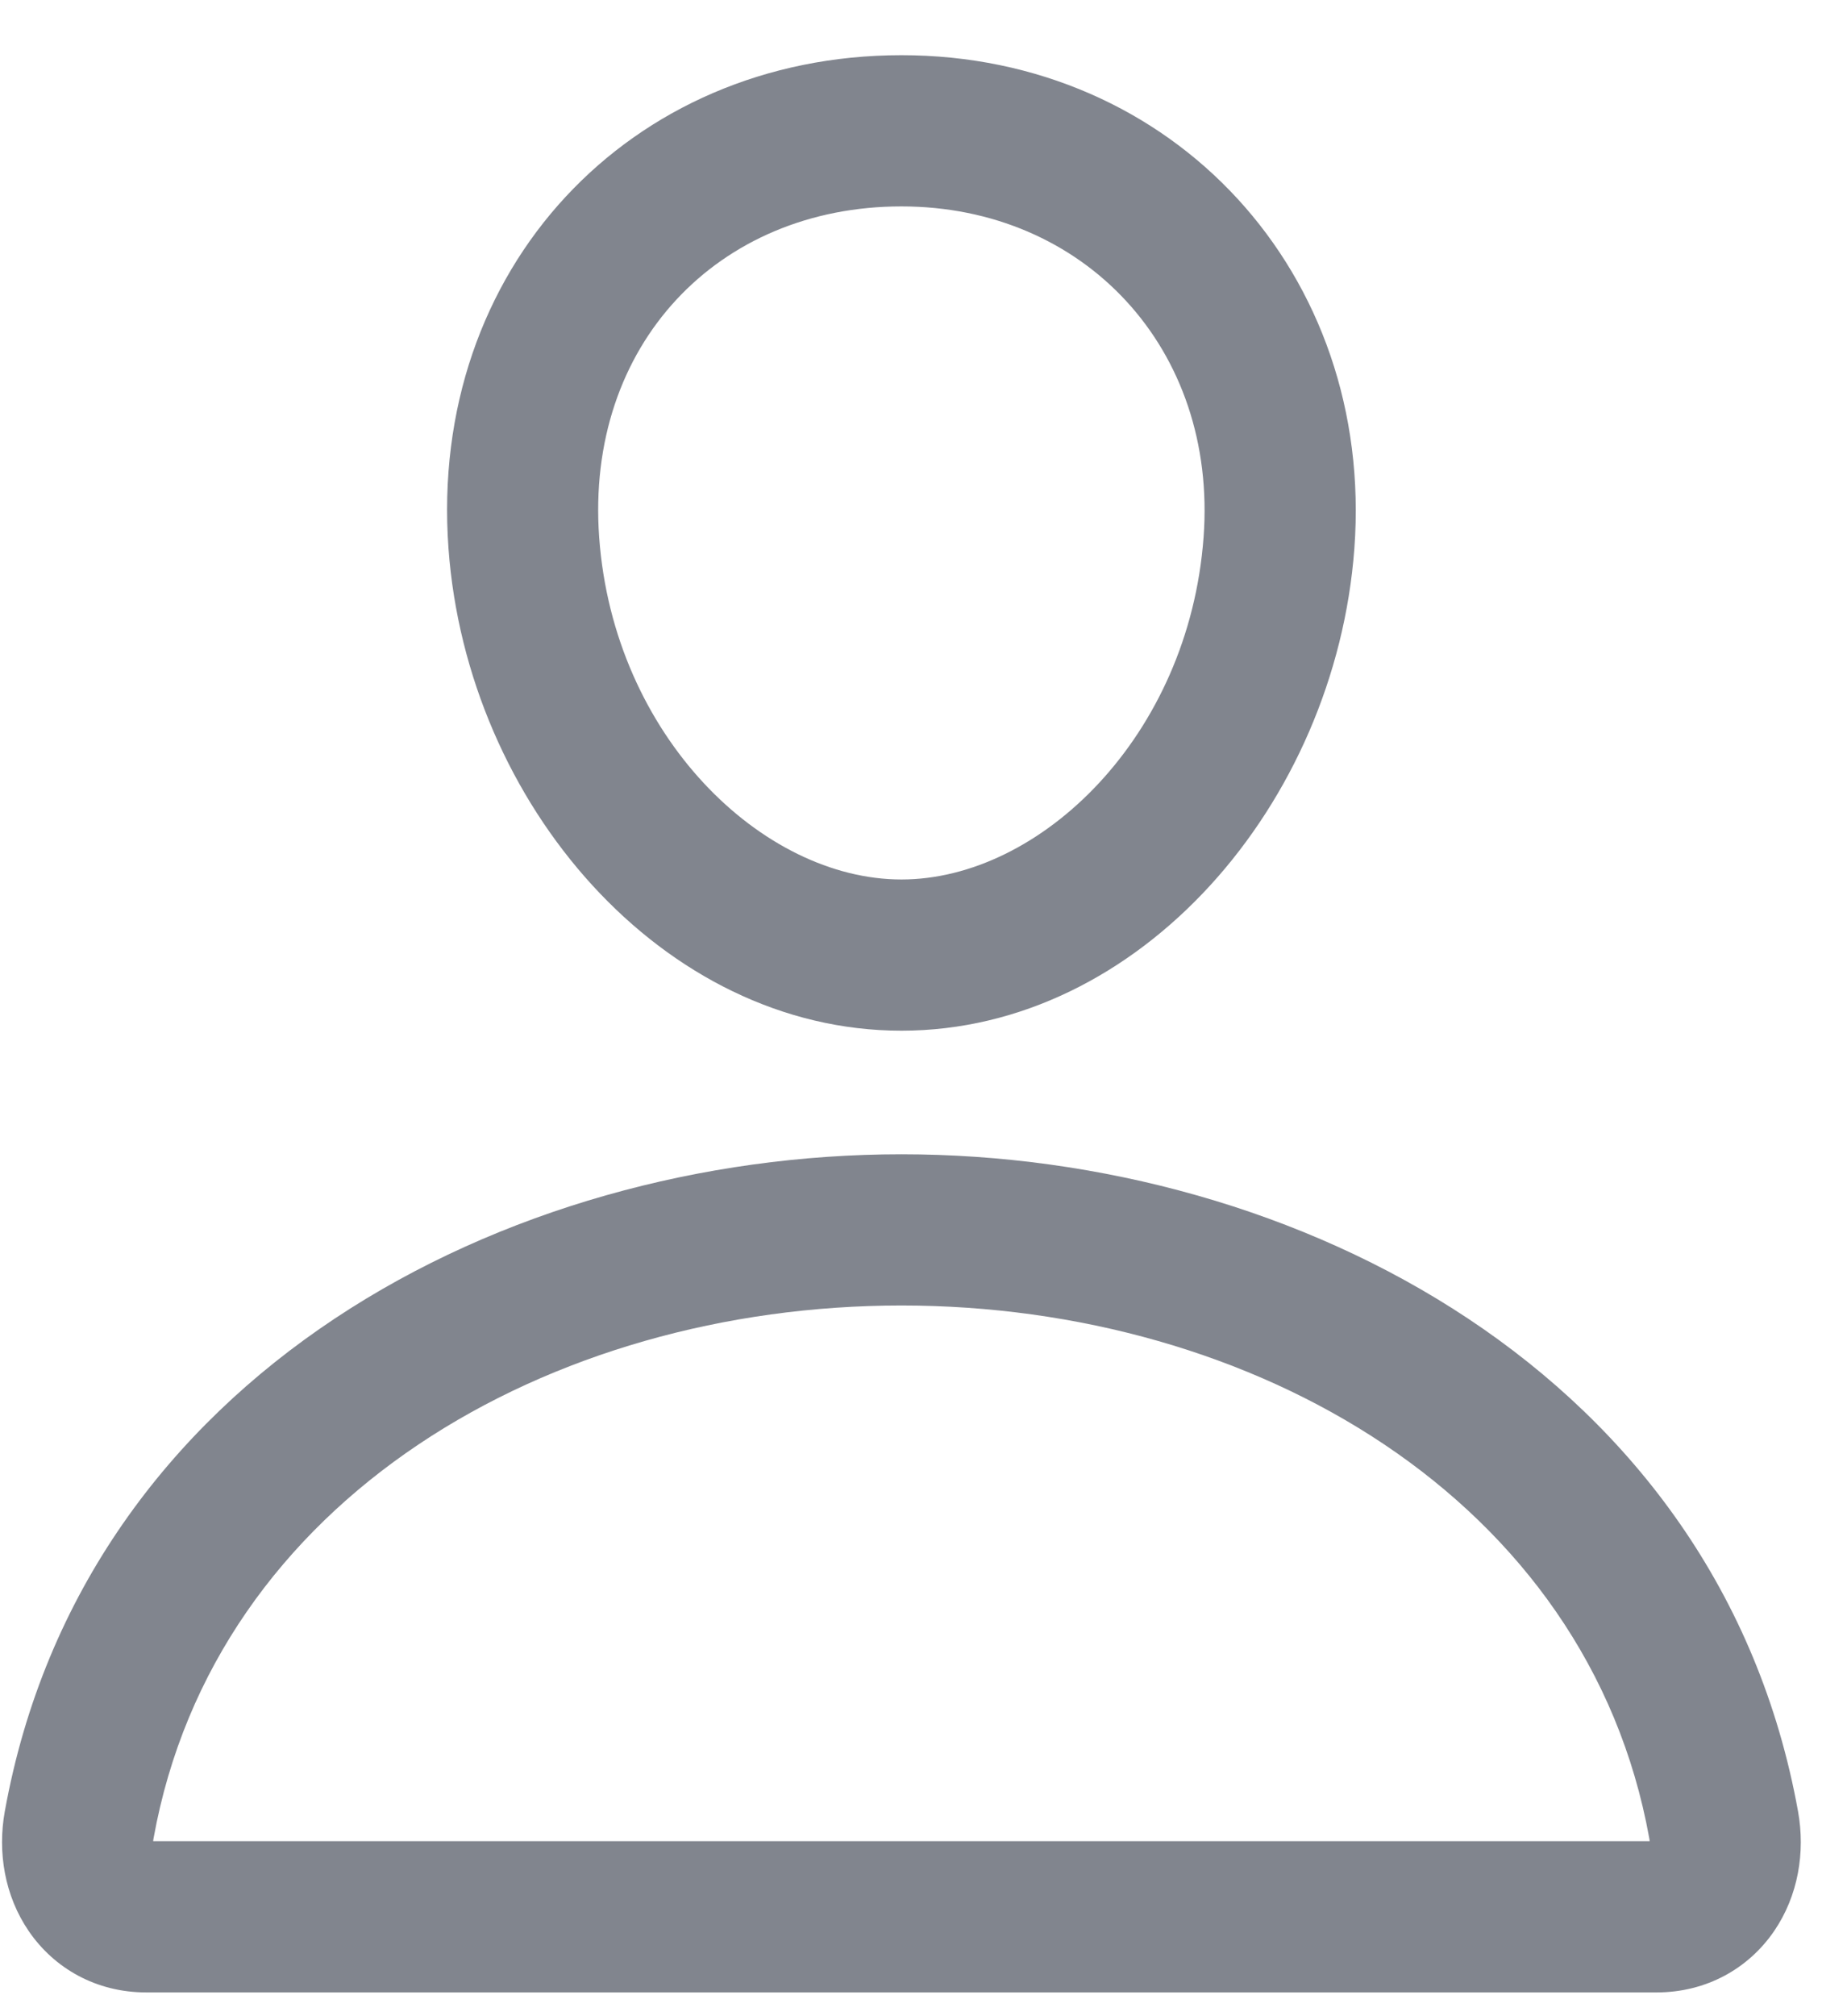 <svg width="22" height="24" viewBox="0 0 22 24" fill="none" xmlns="http://www.w3.org/2000/svg">
    <path d="M15.234 6.463L16.132 6.53L16.132 6.53L15.234 6.463ZM6.239 6.463L5.342 6.528L5.342 6.528L6.239 6.463ZM0.943 21.723L1.829 21.883L1.829 21.883L0.943 21.723ZM20.531 21.723L21.417 21.563L21.417 21.563L20.531 21.723ZM14.336 6.396C14.161 8.762 12.392 10.469 10.737 10.469V12.269C13.579 12.269 15.906 9.568 16.132 6.53L14.336 6.396ZM10.737 10.469C9.081 10.469 7.309 8.761 7.137 6.398L5.342 6.528C5.563 9.57 7.895 12.269 10.737 12.269V10.469ZM7.137 6.398C6.97 4.106 8.554 2.457 10.737 2.457V0.657C7.503 0.657 5.1 3.199 5.342 6.528L7.137 6.398ZM10.737 2.457C12.914 2.457 14.503 4.151 14.336 6.397L16.132 6.53C16.374 3.256 13.977 0.657 10.737 0.657V2.457ZM10.737 13.74C6.035 13.74 0.998 16.349 0.057 21.563L1.829 21.883C2.558 17.837 6.546 15.54 10.737 15.54V13.74ZM0.057 21.563C-0.03 22.046 0.054 22.566 0.343 22.988C0.646 23.43 1.145 23.717 1.742 23.717V21.917C1.738 21.917 1.741 21.916 1.75 21.919C1.758 21.921 1.769 21.924 1.781 21.931C1.807 21.944 1.822 21.961 1.828 21.971C1.834 21.979 1.83 21.977 1.827 21.961C1.824 21.944 1.822 21.917 1.829 21.883L0.057 21.563ZM1.742 23.717H19.731V21.917H1.742V23.717ZM19.731 23.717C20.328 23.717 20.828 23.43 21.131 22.988C21.42 22.566 21.504 22.046 21.417 21.563L19.645 21.883C19.652 21.917 19.65 21.944 19.647 21.961C19.644 21.977 19.64 21.979 19.646 21.971C19.652 21.961 19.668 21.944 19.693 21.931C19.705 21.924 19.716 21.921 19.724 21.919C19.732 21.916 19.735 21.917 19.731 21.917V23.717ZM21.417 21.563C20.476 16.349 15.438 13.74 10.737 13.74V15.54C14.927 15.54 18.915 17.837 19.645 21.883L21.417 21.563Z" fill="#81858E"/>
</svg>
